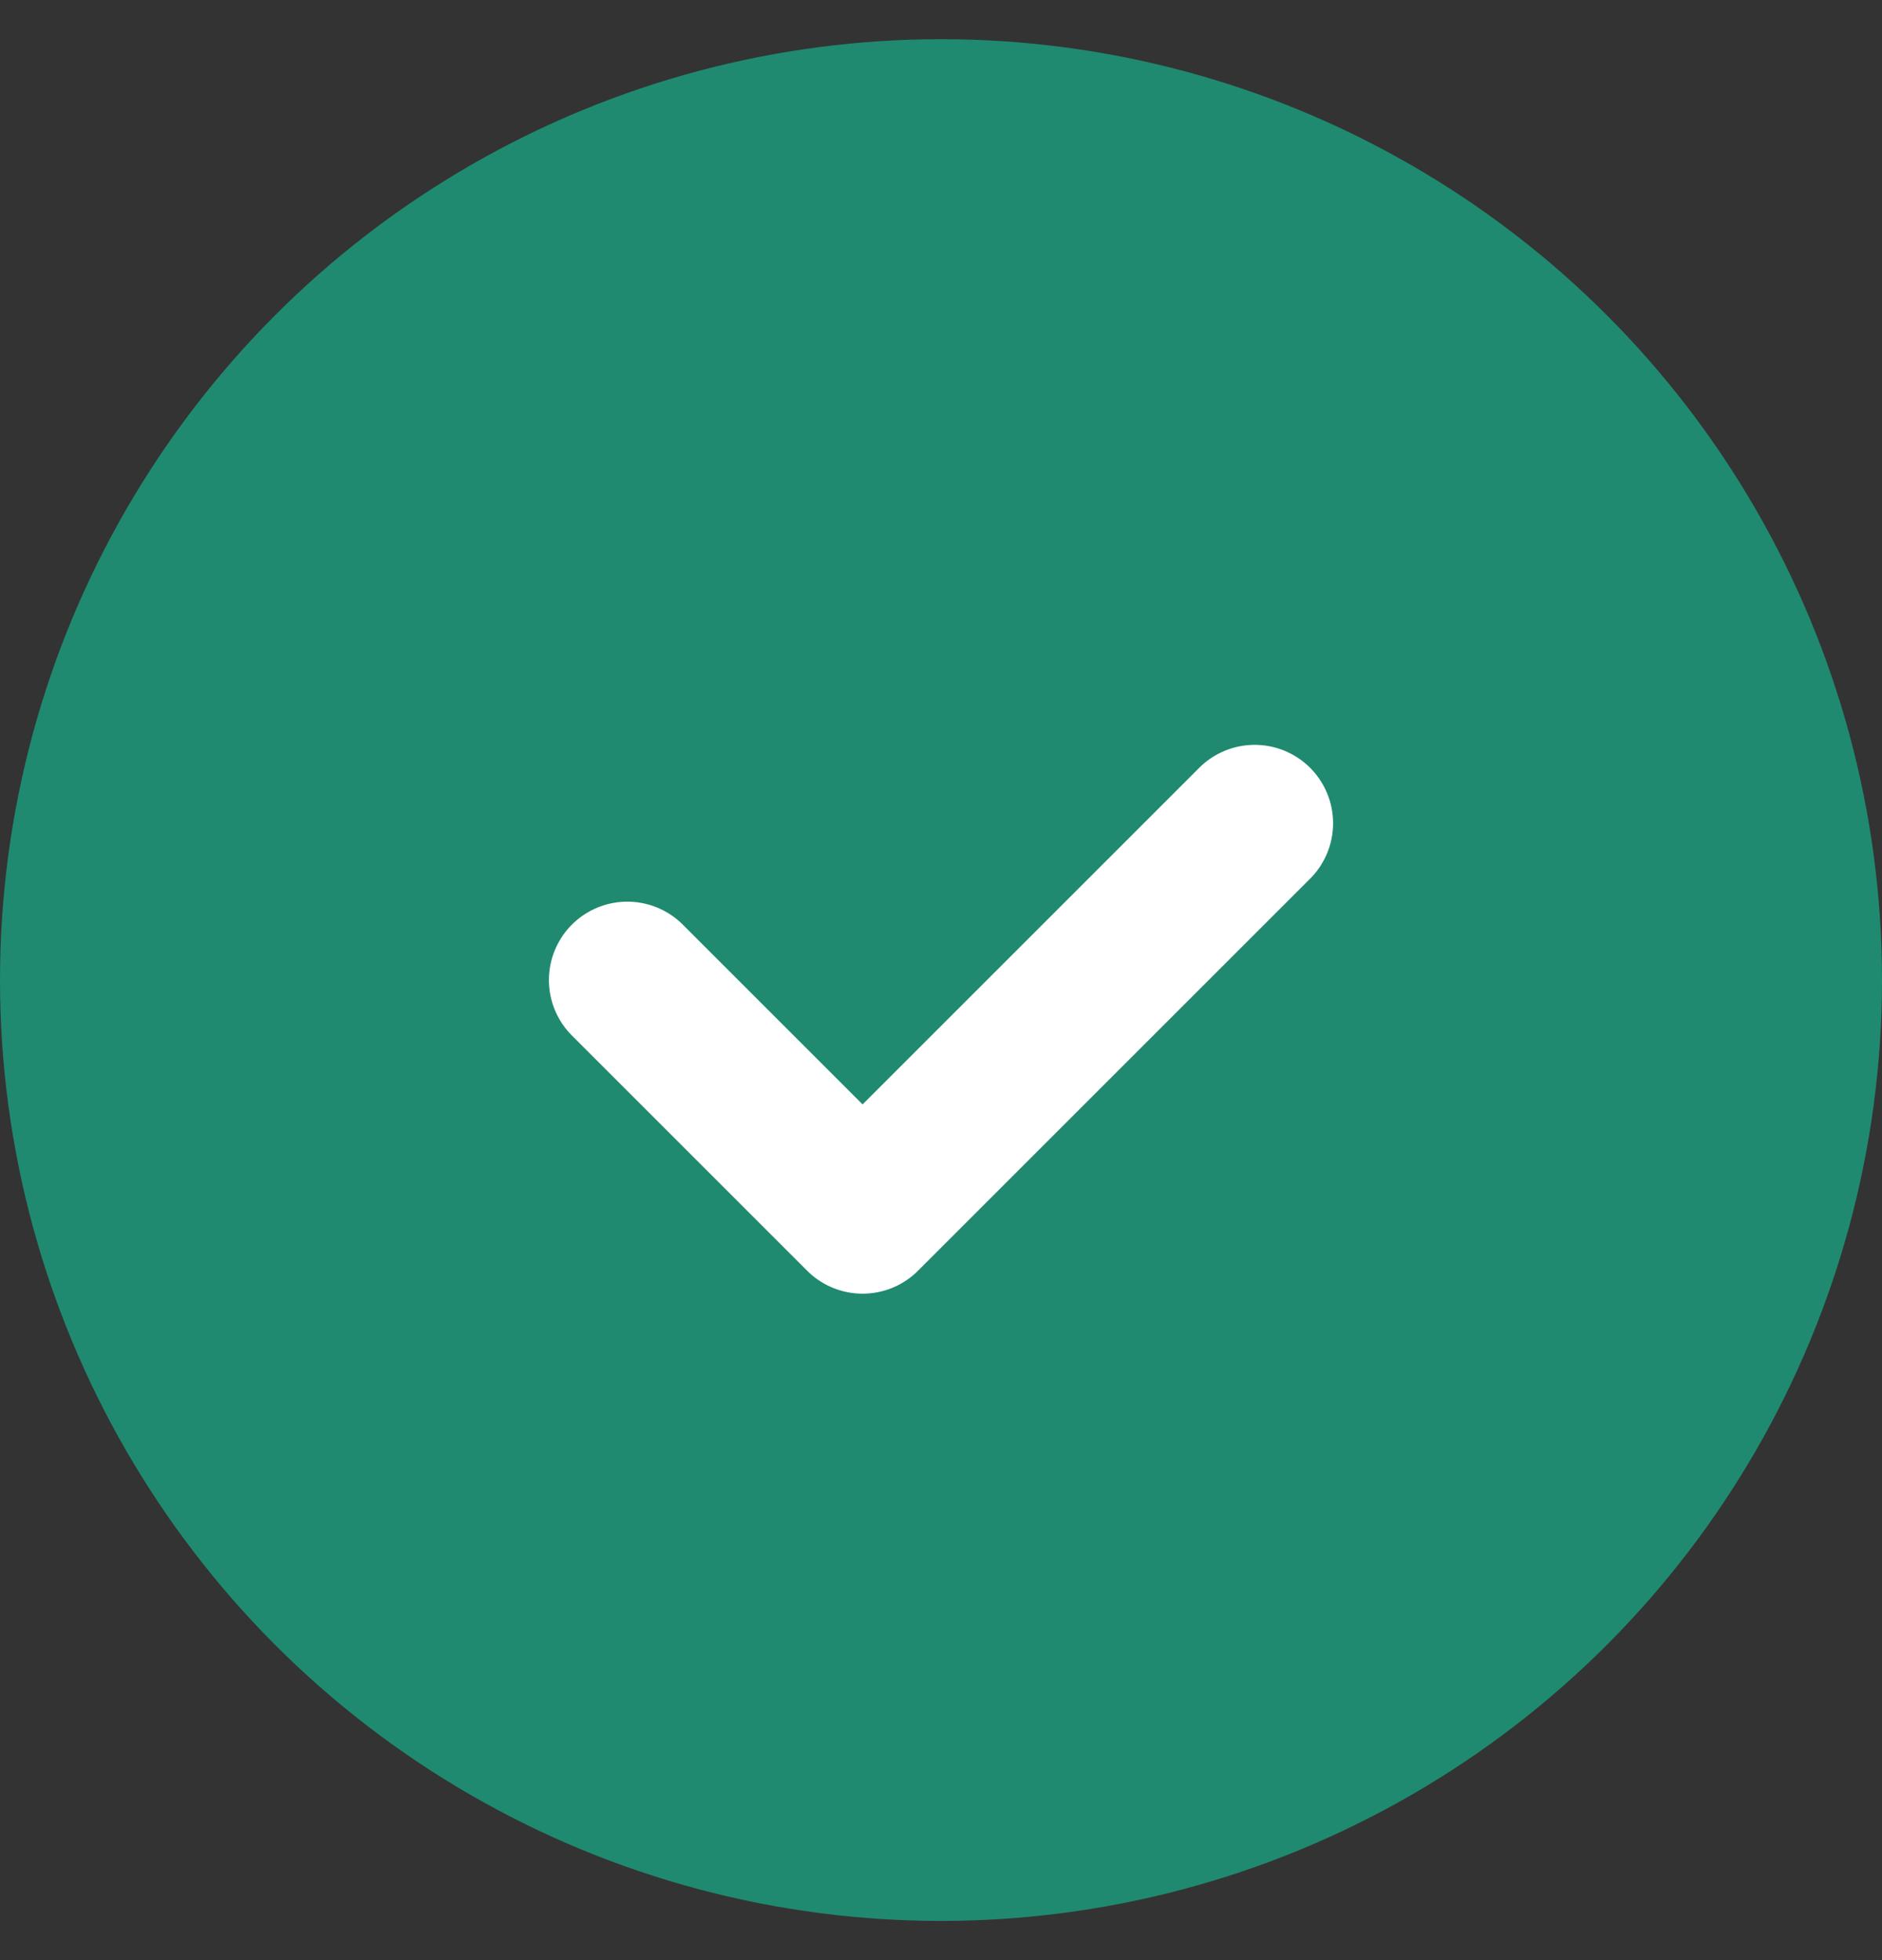 <svg width="24" height="25" viewBox="0 0 24 25" fill="none" xmlns="http://www.w3.org/2000/svg">
<rect x="0" y="0" width="24" height="25" fill="#333333" stroke="none"/>
<circle cx="12" cy="12.5" r="12" fill="#1F8A70"/>
<path d="M8 12.5L11 15.5L16 10.5" stroke="white" stroke-width="2" stroke-linecap="round" stroke-linejoin="round"/>
</svg>
